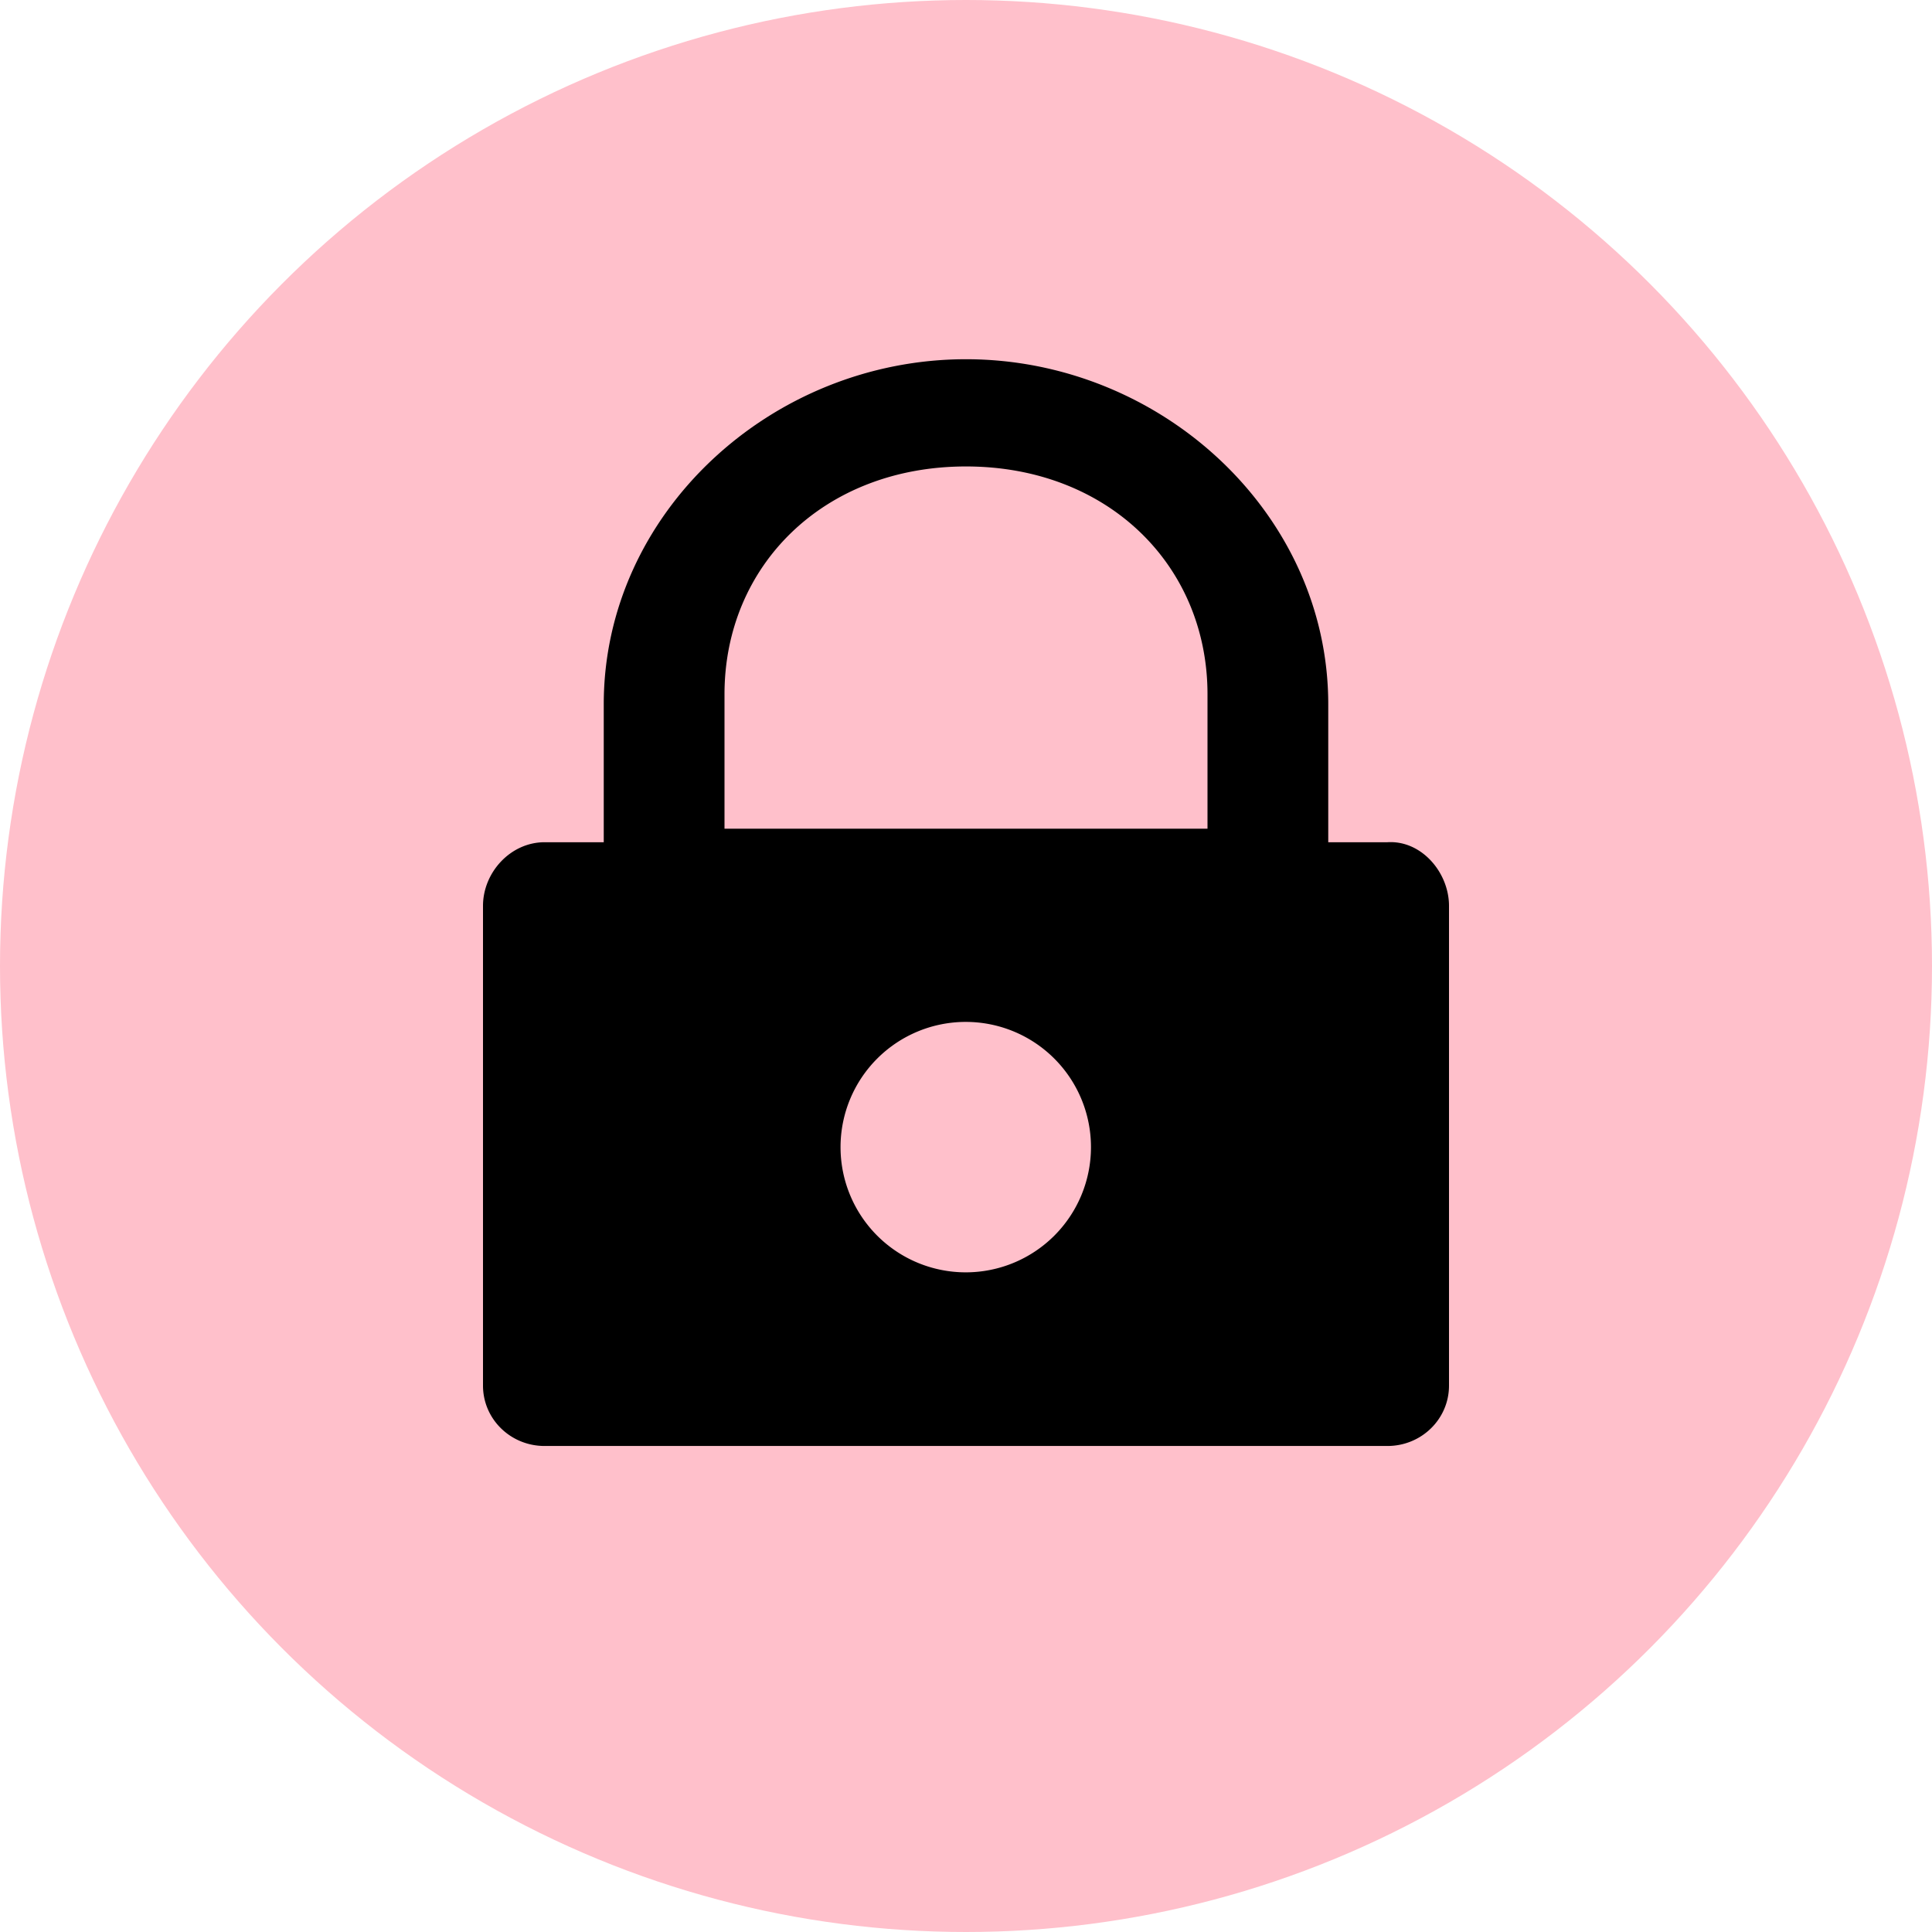 <?xml version="1.0" encoding="UTF-8" standalone="no"?>
<svg
   xmlns:dc="http://purl.org/dc/elements/1.1/"
   xmlns:cc="http://creativecommons.org/ns#"
   xmlns:rdf="http://www.w3.org/1999/02/22-rdf-syntax-ns#"
   xmlns:svg="http://www.w3.org/2000/svg"
   xmlns="http://www.w3.org/2000/svg"
   xmlns:sodipodi="http://sodipodi.sourceforge.net/DTD/sodipodi-0.dtd"
   xmlns:inkscape="http://www.inkscape.org/namespaces/inkscape"
   width="16"
   height="16"
   version="1"
   id="svg6"
   sodipodi:docname="system-lock-screen.svg"
   inkscape:version="0.92.4 5da689c313, 2019-01-14">
  <defs
     id="defs10" />
  <sodipodi:namedview
     pagecolor="#ffffff"
     bordercolor="#666666"
     borderopacity="1"
     objecttolerance="10"
     gridtolerance="10"
     guidetolerance="10"
     inkscape:pageopacity="0"
     inkscape:pageshadow="2"
     inkscape:window-width="1910"
     inkscape:window-height="1045"
     id="namedview8"
     showgrid="false"
     inkscape:zoom="38.074548"
     inkscape:cx="8.338983"
     inkscape:cy="6.9152542"
     inkscape:window-x="1925"
     inkscape:window-y="30"
     inkscape:window-maximized="1"
     inkscape:current-layer="svg6" />
  <circle
     fill="#ea882b"
     cx="8"
     cy="8"
     r="8"
     id="circle2"
     style="fill:#ffc0cb;fill-opacity:1" />
  <path
       style="fill:#000"
     d="M 8 2.975 C 6.388 2.975 5 4.249 5 5.832 L 5 6.975 L 4.51 6.975 C 4.228 6.975 4 7.225 4 7.502 L 4 11.475 C 4 11.752 4.228 11.975 4.51 11.975 L 11.49 11.975 C 11.772 11.975 12 11.752 12 11.475 L 12 7.502 C 12 7.225 11.771 6.957 11.49 6.975 L 11 6.975 L 11 5.832 C 11 4.249 9.611 2.975 8 2.975 z M 8 3.863 C 9.175 3.863 10 4.682 10 5.75 L 10 6.863 L 6 6.863 L 6 5.75 C 6 4.681 6.825 3.863 8 3.863 z M 7.998 8.463 A 1.037 1.037 0 0 1 9.035 9.5 A 1.037 1.037 0 0 1 7.998 10.537 A 1.037 1.037 0 0 1 6.961 9.5 A 1.037 1.037 0 0 1 7.998 8.463 z "
     id="path4" />
</svg>
